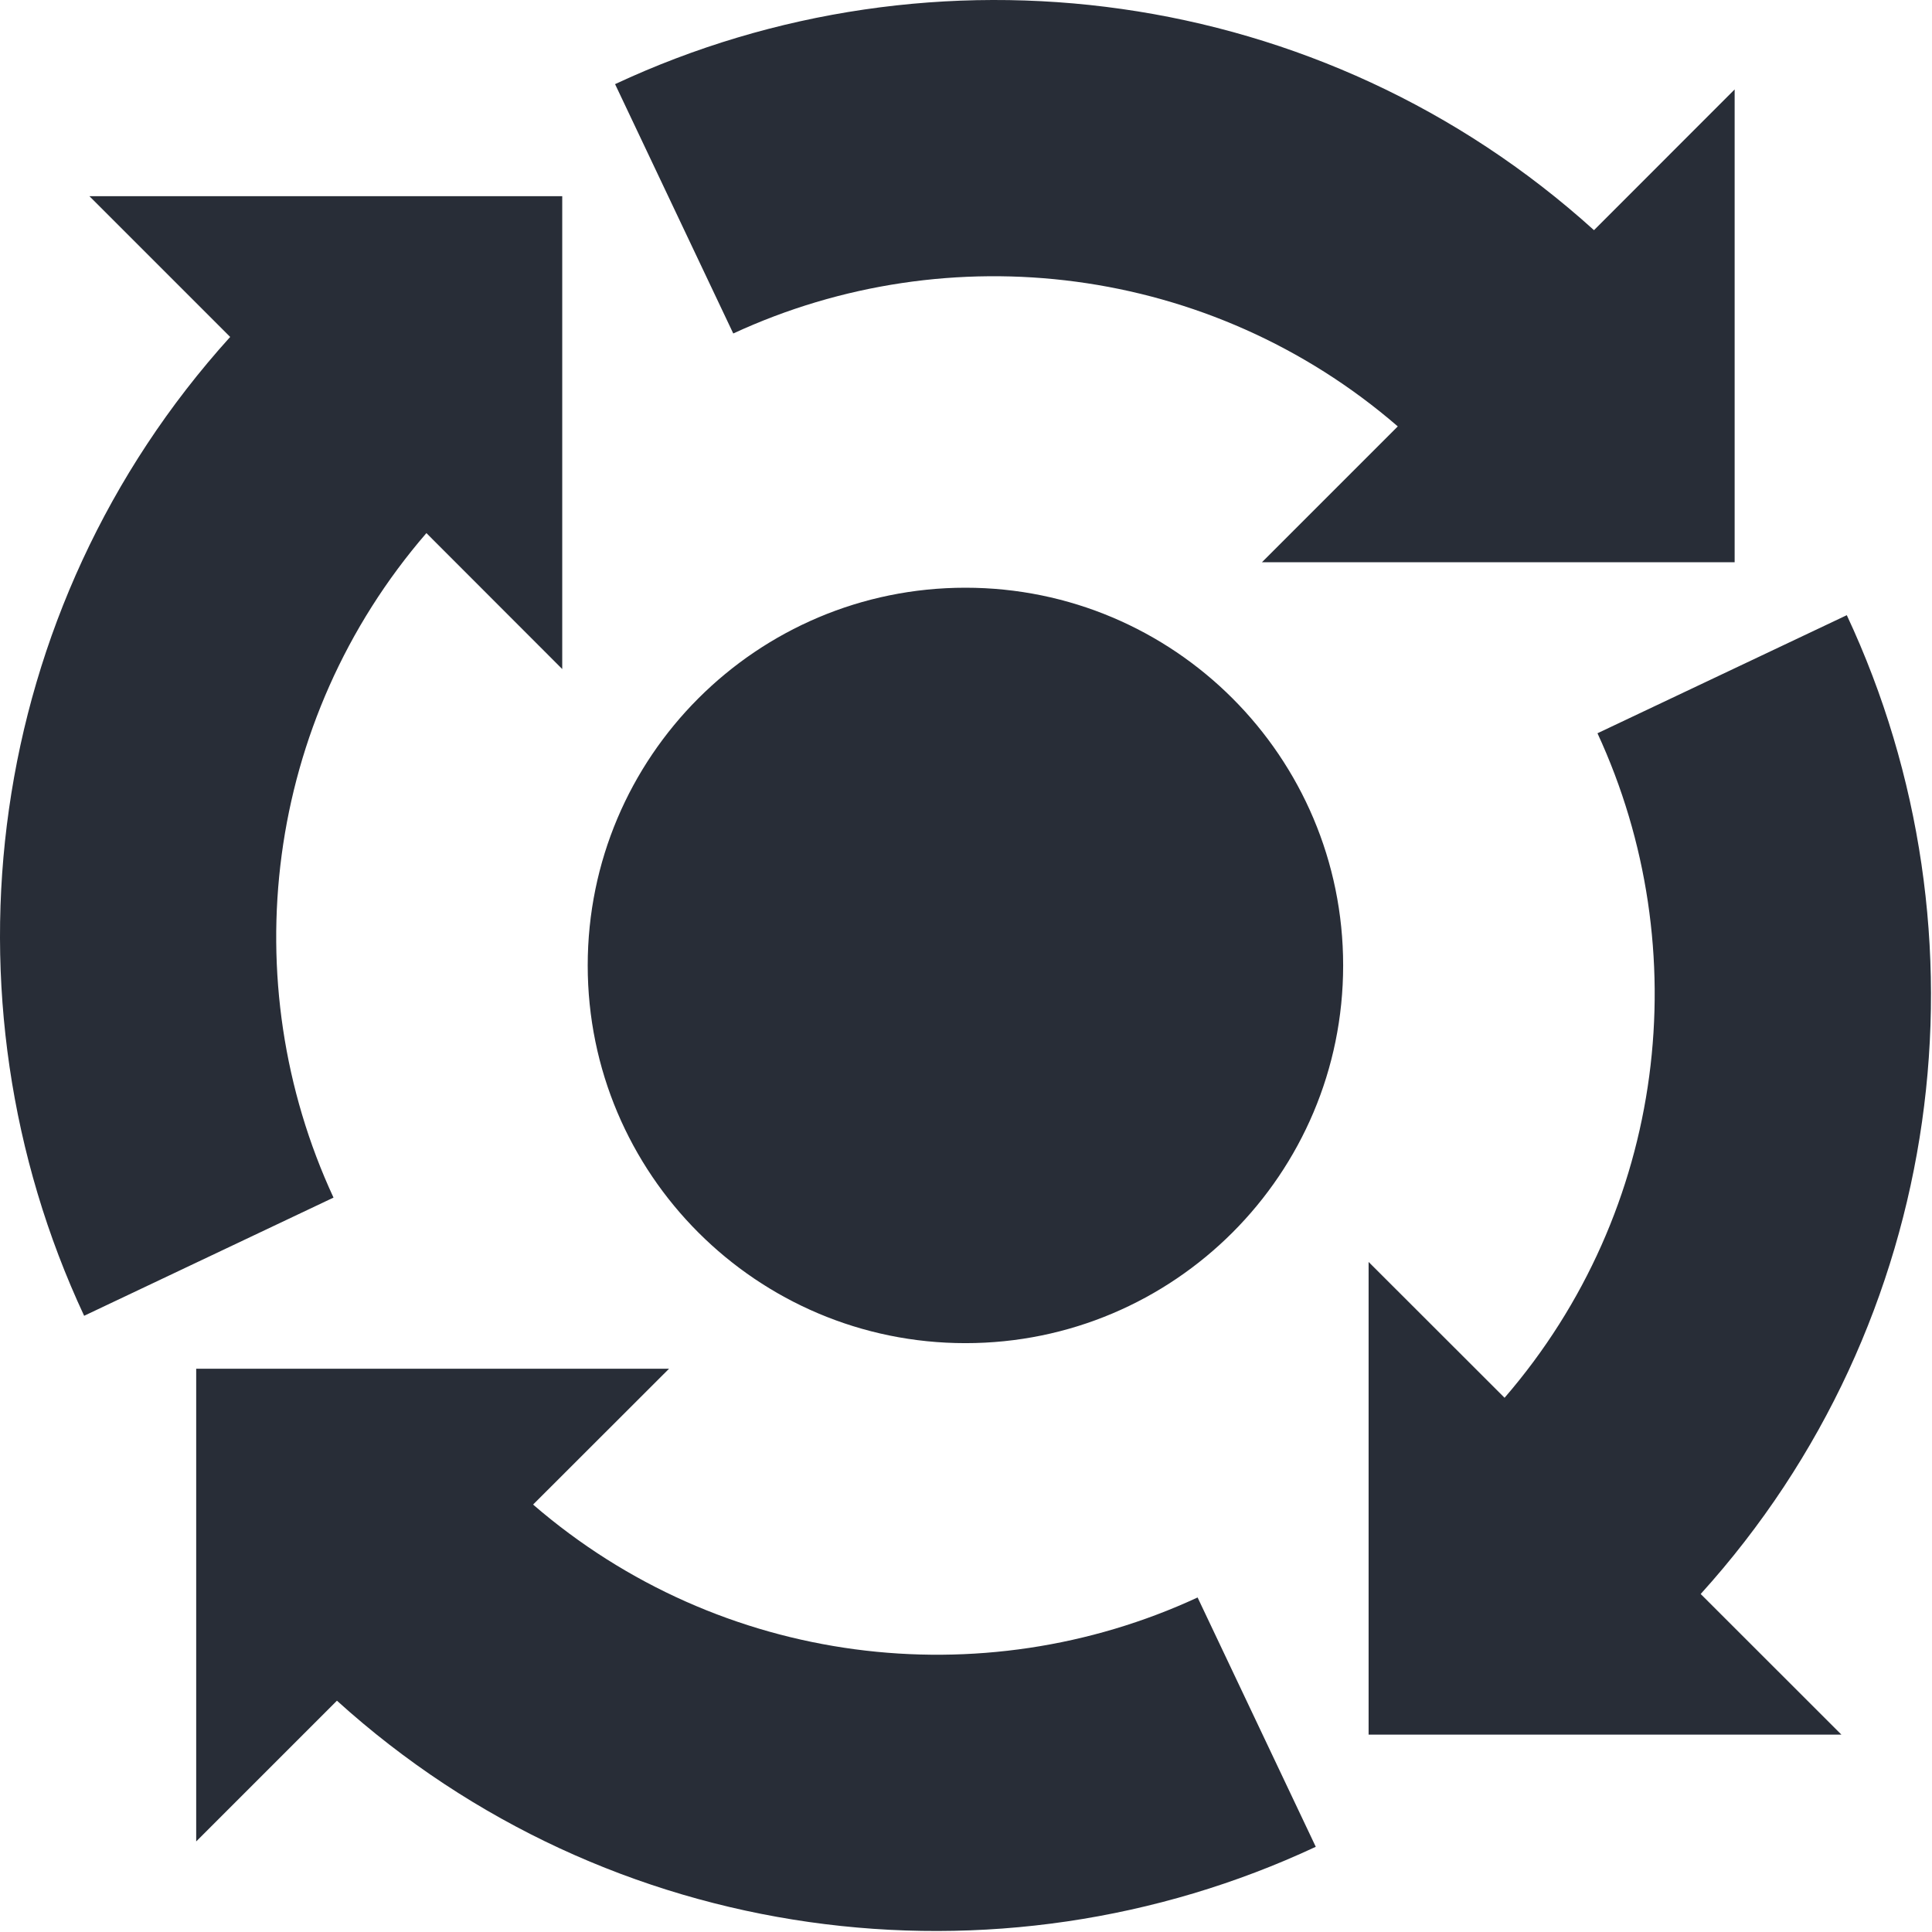 <svg xmlns="http://www.w3.org/2000/svg" width="80" height="80" fill="#282D37"><path d="M76.473 25.473l-10.325 4.89c4.133 8.934 2.864 19.75-3.847 27.516l-5.63-5.625v19.574H76.25l-5.828-5.824c10.207-11.277 12.215-27.352 6.05-40.531zm0 0M54.484 76.473L49.59 66.148c-8.93 4.137-19.75 2.864-27.516-3.847l5.63-5.625H8.124V76.25l5.828-5.828c11.274 10.207 27.348 12.215 40.531 6.05zm0 0M17.656 22.074l5.625 5.63V8.124H3.703l5.828 5.828C-.672 25.23-2.676 41.305 3.484 54.484L13.81 49.59c-4.141-8.93-2.864-19.75 3.847-27.516zm0 0M71.828 23.281V3.703l-5.824 5.828C54.723-.672 38.648-2.676 25.469 3.484l4.894 10.325c8.934-4.137 19.75-2.864 27.516 3.847l-5.625 5.625zm0 0M55.617 39.977c0 8.636-7.004 15.64-15.64 15.64-8.637 0-15.641-7.004-15.641-15.64 0-8.637 7.004-15.641 15.64-15.641 8.637 0 15.641 7.004 15.641 15.64zm0 0"/></svg>